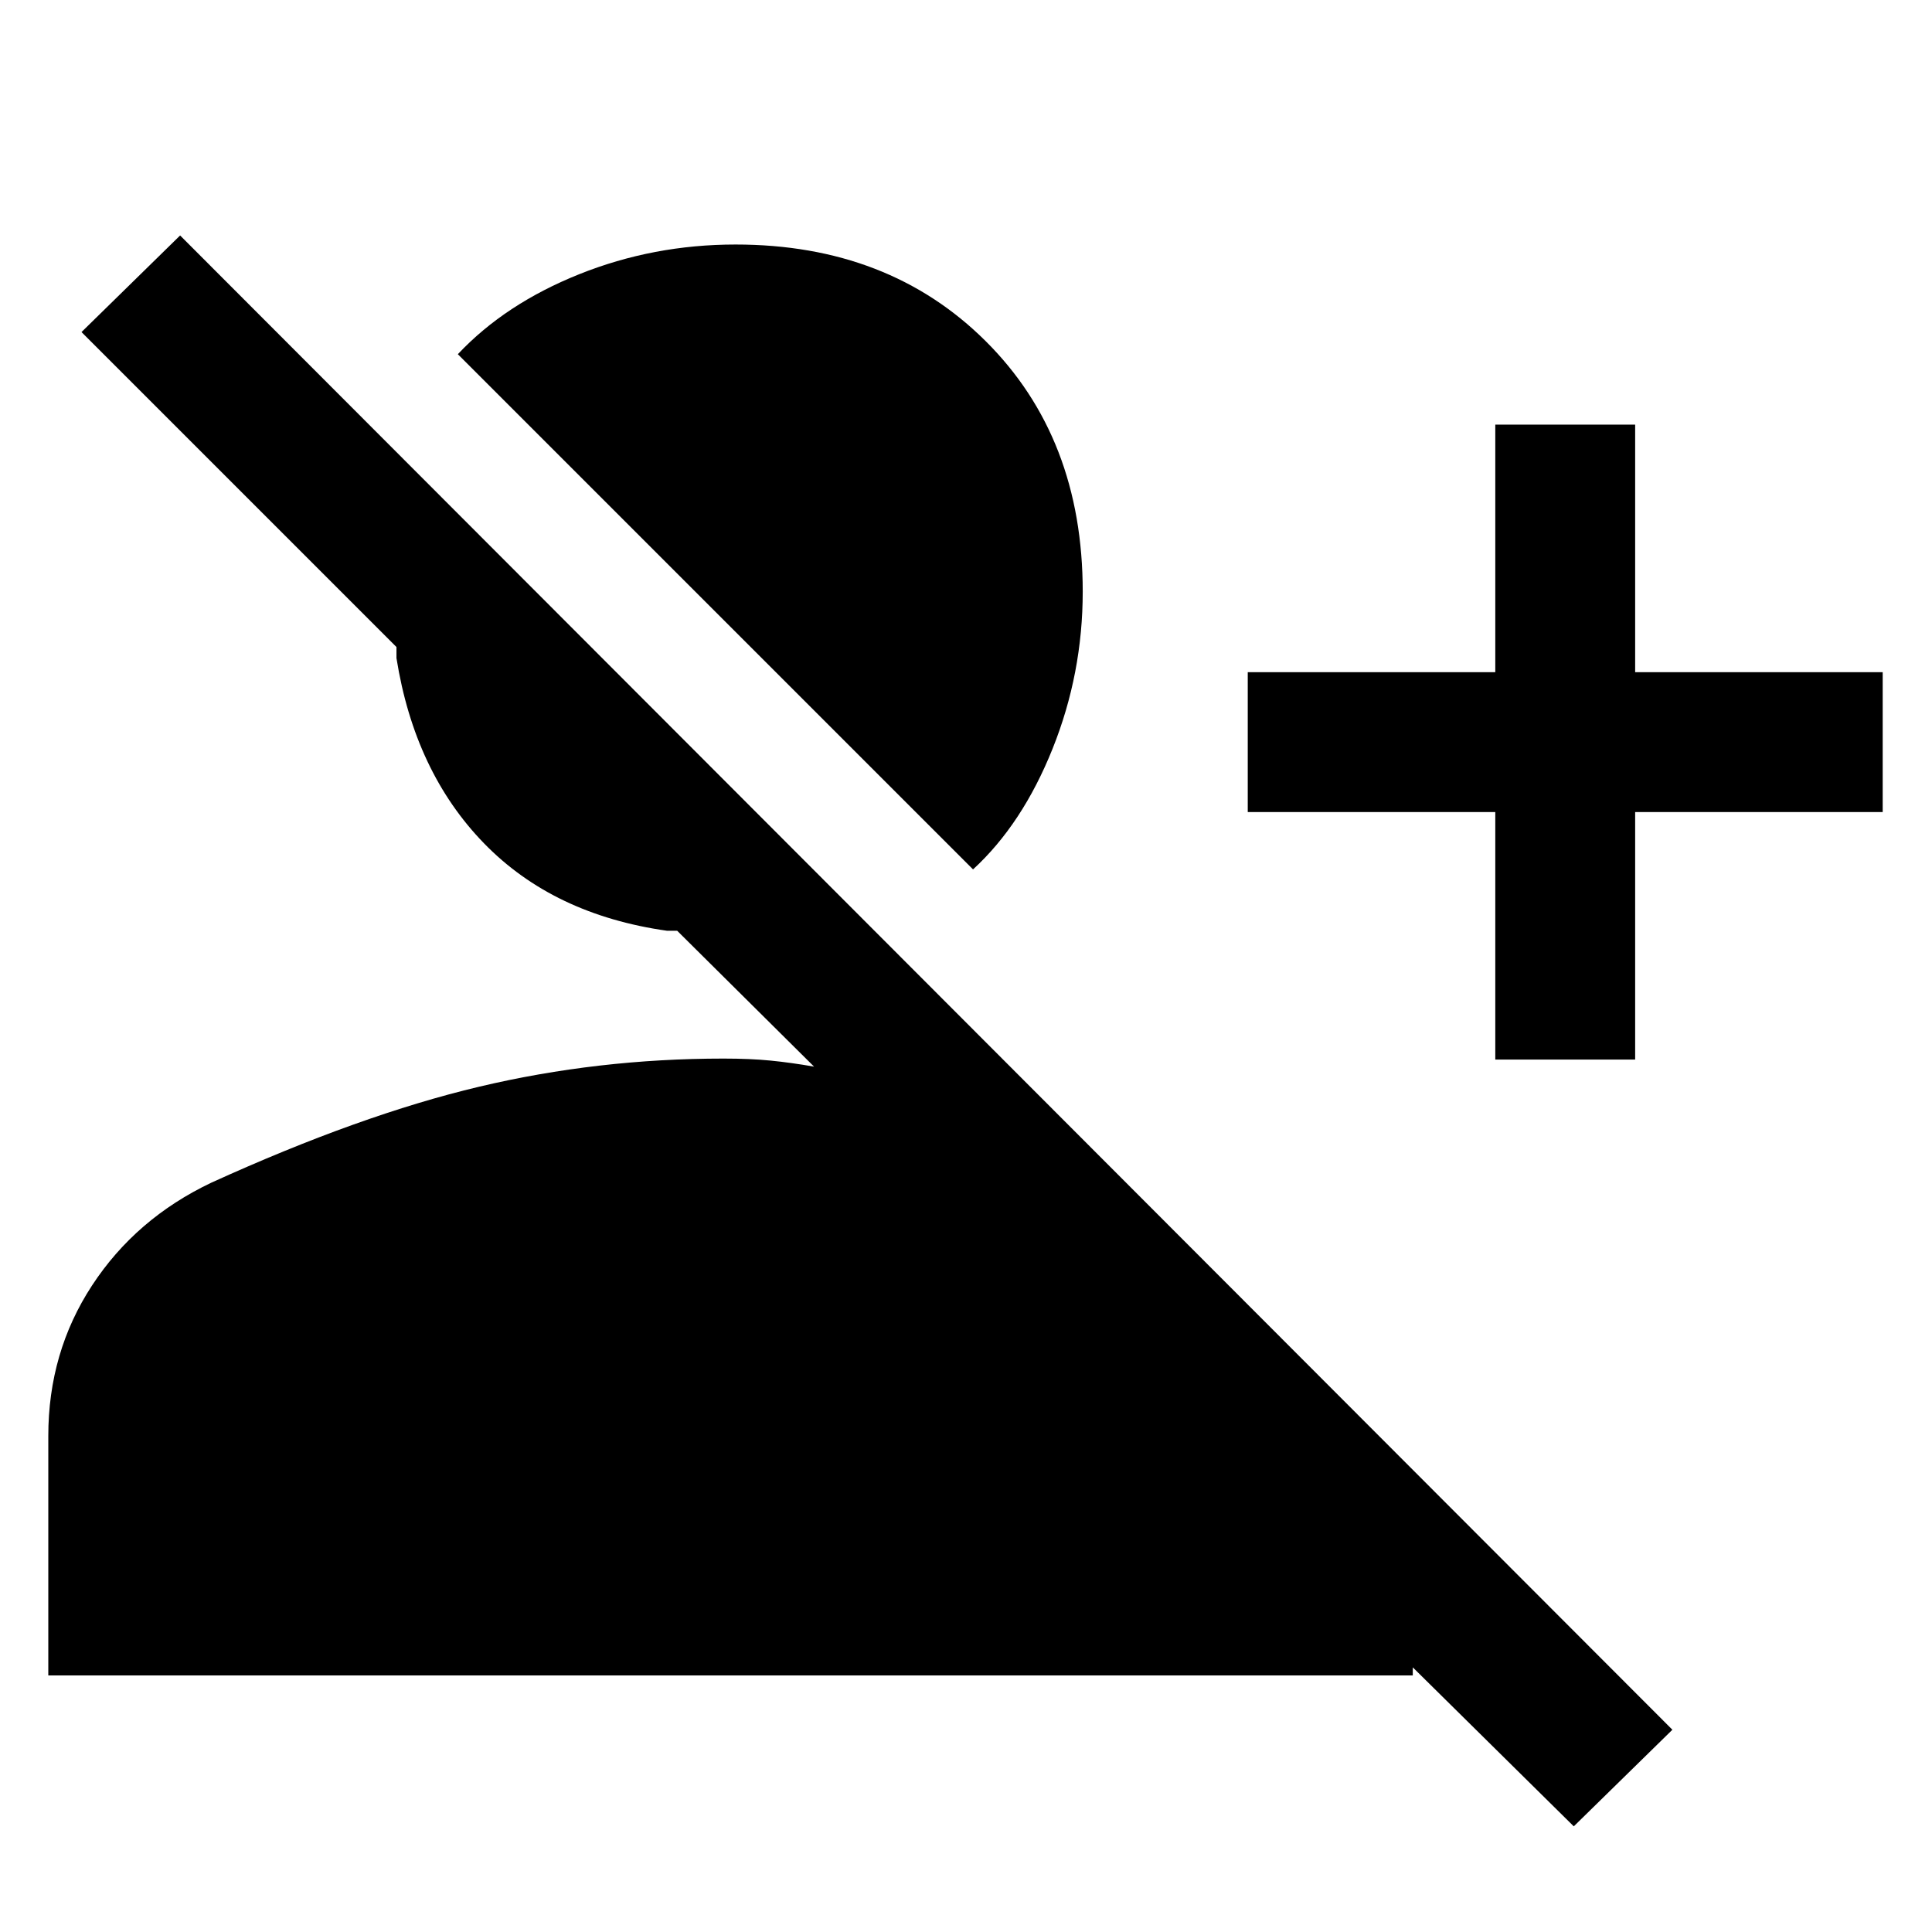 <svg xmlns="http://www.w3.org/2000/svg" height="48" viewBox="0 -960 960 960" width="48"><path d="m782-52.5-80-79v4H24v-119q0-41.56 21.75-74.78T105-372.33Q179-406 238-420t121.5-14q13.33 0 23.41 1 10.09 1 21.59 3l-68-67.5h-5q-56.53-8-91.02-43.48Q206-576.47 197-633v-5.5L40.5-795l49-48L831-100.5l-49 48Zm-39-381v-123H620V-626h123v-123h69.5v123h123v69.5h-123v123H743ZM483.5-528l-256-256q23.5-25 60.33-39.75 36.84-14.75 77.67-14.75 76 0 124.25 47.98Q538-742.53 538-666q0 40.66-15 78.08T483.5-528Z"/></svg>